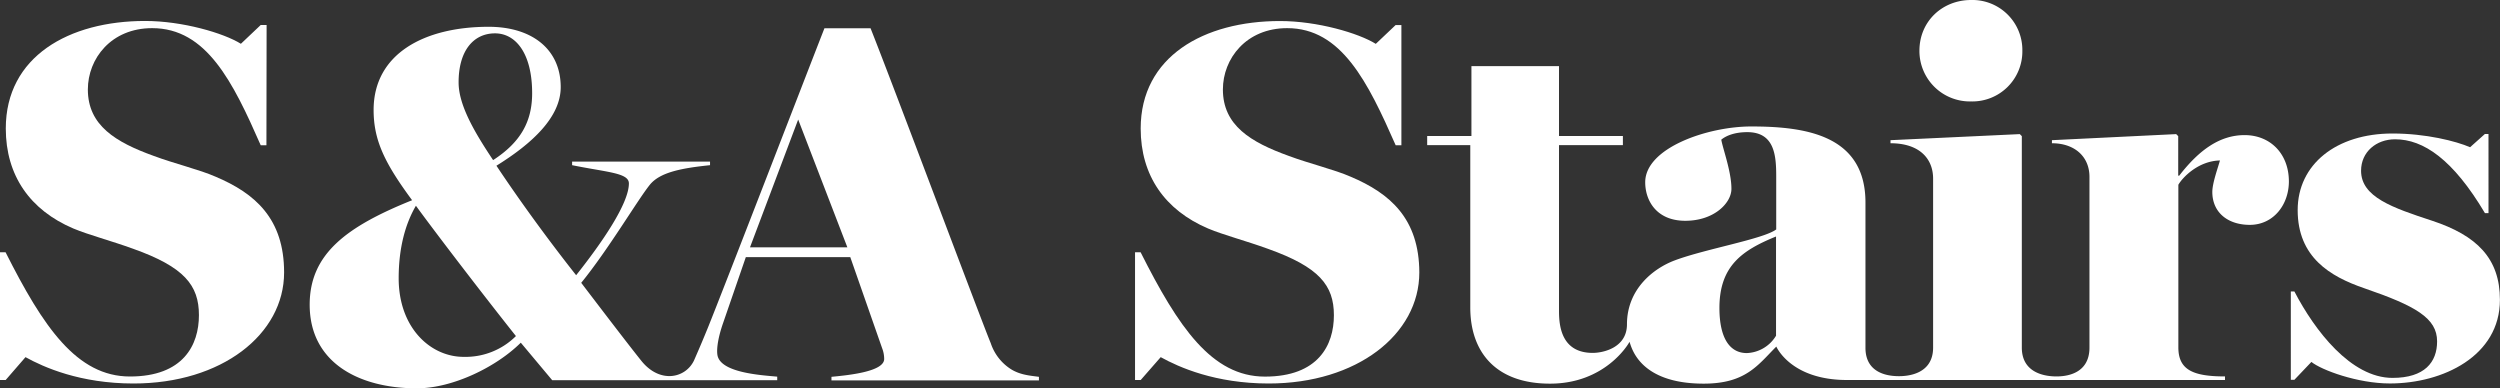 <svg xmlns="http://www.w3.org/2000/svg" viewBox="0 0 700 108.72"><rect x="0" y="0" width="700" height="108.72" fill="#333333" stroke="none"/><defs><style>.cls-1{fill:#fff;}</style></defs><title>SA</title><g id="Layer_2" data-name="Layer 2"><g id="Layer_1-2" data-name="Layer 1"><path class="cls-1" d="M551.92,28.4a14,14,0,0,0,14.34-14.2A14,14,0,0,0,551.92,0c-8.09,0-14.48,6-14.48,14.2A14.13,14.13,0,0,0,551.92,28.4Z"/><path class="cls-1" d="M647.19,101.34l-4.76,5h-1V81.61h1c5.68,10.93,15.83,24.2,27.47,24.2,9,0,12.49-4.4,12.49-10.22,0-6.53-6-9.94-20.44-14.9-9.51-3.27-18.6-8.66-18.6-21.87,0-12.78,10.79-21.44,26.55-21.44,9.37,0,17.75,2.13,21.73,3.84l4.15-3.71h1V59.67h-1C686.84,44.62,678.56,39,670.61,39c-5.25,0-9.51,3.54-9.51,8.8,0,7.38,8.8,10.36,19.88,14,12.49,4.12,19,10.51,19,22.15,0,15.76-16,23.42-30.81,23.42C660.11,107.37,650,103.61,647.19,101.34Z"/><path class="cls-1" d="M60.38,49.48c-4.54-2-11.64-3.69-17.32-5.82C32.41,39.82,24.6,35.14,24.6,25.06c0-8.66,6.54-17.18,18-17.18C57.83,7.88,65.21,22.93,73,40.67h1.6L74.65,7H73l-5.55,5.26c-4.82-3-16.33-6.39-26.83-6.39-21.3,0-39,9.94-39,30.1,0,13.2,6.82,22.86,18.89,28,4.4,1.84,10.5,3.41,16.75,5.68C51.58,74.75,55.7,79.86,55.7,88.24s-4.4,17.18-19.31,17.18S12.07,91.5,1.56,70.63H0V106.4H1.59L7.14,100c5.11,2.84,15.33,7.38,30.24,7.38,24.71,0,42.17-13.77,42.17-31.09C79.55,61.26,71.46,54.16,60.38,49.48Z"/><path class="cls-1" d="M283.23,103.47a13.72,13.72,0,0,1-5.82-7.38c-2.56-6.11-27-71.42-33.65-88.17H230.84c-4.83,12.35-28.25,73-32.66,83.91-1.19,2.89-1.76,4.31-3.87,9.13-2.41,5-9.57,6.51-14.74.06-3.68-4.6-10.14-13.06-16.83-21.83,7.53-9.23,15.76-23.14,19.17-27.4,2.84-3.55,8.8-4.69,16.9-5.54v-1H160.19v1c9.79,2,15.9,2.13,15.9,5.11,0,5.68-7.67,16.76-14.77,25.7C153.8,67.55,145.7,56.48,139,46.4c10.08-6.25,18-13.64,18-22,0-10.65-8.1-16.9-20.17-16.9-18,0-32.22,7.53-32.22,23.29,0,8.51,3.12,14.9,10.78,25.27-18.31,7.38-28.68,15-28.68,29.25,0,16.32,13.92,23.42,30,23.42,10.08,0,22.29-6,29.11-12.78l8.8,10.51h63v-1c-4.82-.43-16-1.14-16.75-6.11-.28-1.84.28-5.11,1.56-8.8L208.83,72h29.25L247,97.51a8.39,8.39,0,0,1,.57,3c0,3.55-9.94,4.54-14.76,5v1H290.9v-1C288.48,105.18,285.78,105,283.23,103.47ZM138.61,9.34C144.43,9.34,149,15,149,26.09c0,8-3.27,13.77-10.93,18.74-5.11-7.66-9.66-15.33-9.66-21.72C128.38,14.31,132.5,9.34,138.61,9.34Zm-8.8,90.58c-9.24,0-18.18-8.09-18.18-22,0-8.81,2-15.48,4.83-20.31,4.54,6.25,17.18,22.86,28,36.49A20,20,0,0,1,129.81,99.92ZM210,69.25l13.49-35.78,13.77,35.78Z"/><path class="cls-1" d="M378.19,49.48c-4.54-2-11.64-3.69-17.32-5.82-10.65-3.84-18.46-8.52-18.46-18.6,0-8.66,6.54-17.18,18-17.18,15.19,0,22.57,15.05,30.38,32.79h1.6l0-33.65h-1.62l-5.55,5.26c-4.82-3-16.33-6.39-26.83-6.39-21.3,0-39,9.94-39,30.1,0,13.2,6.82,22.86,18.89,28,4.4,1.84,10.5,3.41,16.75,5.68,14.34,5.11,18.46,10.22,18.46,18.6s-4.4,17.18-19.31,17.18S329.88,91.5,319.37,70.63h-1.56V106.4h1.59L325,100c5.11,2.84,15.33,7.38,30.24,7.38,24.71,0,42.17-13.77,42.17-31.09C397.36,61.26,389.27,54.16,378.19,49.48Z"/><path class="cls-1" d="M628.49,37.83c-6.81,0-12.63,4-18.31,11.36h-.28V38.12l-.57-.57-34.79,1.7v.86c6.26,0,10.51,3.65,10.51,9.42v47.8c0,7.61-6.92,8.07-9.24,8.07s-9.7-.46-9.7-8.07V38.12l-.56-.57-36.21,1.7v.86c8.16,0,11.93,4.36,11.93,9.9V97.33c0,7.61-7.42,8-9.54,8-2.3,0-9.4-.36-9.4-7.94V56.71c0-18.88-16.75-21.3-32-21.3-12.2,0-29.67,6-29.67,15.62,0,5.11,3.13,10.79,11.22,10.79s12.92-5,12.92-8.94c0-4.83-2.41-11.22-2.84-13.77C483.29,38,485.7,37,489.25,37c7.72,0,8.09,6.72,8.09,12.45V64.24c-3.55,2.69-19.9,5.47-28.39,8.66-6.05,2.26-13.4,8.08-13.4,17.91,0,6.56-6.67,8-9.58,8-8.81,0-9.45-7.6-9.45-11.72V40.64h17.89V38.08H436.52V18.52H412V38.08H399.61v2.56h12.07V86.1c0,12.64,7.31,21.35,22.36,21.32,15.33,0,21.9-11,22.22-11.71.55,1.35,2.55,11.71,20.78,11.71,11.78,0,15.15-5.2,20.33-10.38,0,0,4,9.36,19.78,9.36H623v-1c-9.11,0-13.06-1.92-13.06-8.15V51.74c1.13-2,5.53-6.67,11.64-6.81-.43,1.7-2.13,6.25-2.13,8.8,0,5.82,4.4,9.23,10.5,9.23,6.54,0,10.94-5.54,10.94-12.21C640.85,42.94,635.59,37.83,628.49,37.83ZM497.29,94a10,10,0,0,1-8.18,4.86c-4.83,0-7.67-4.26-7.67-12.64,0-11.92,6.58-16.21,15.85-20Z"/></g></g></svg>